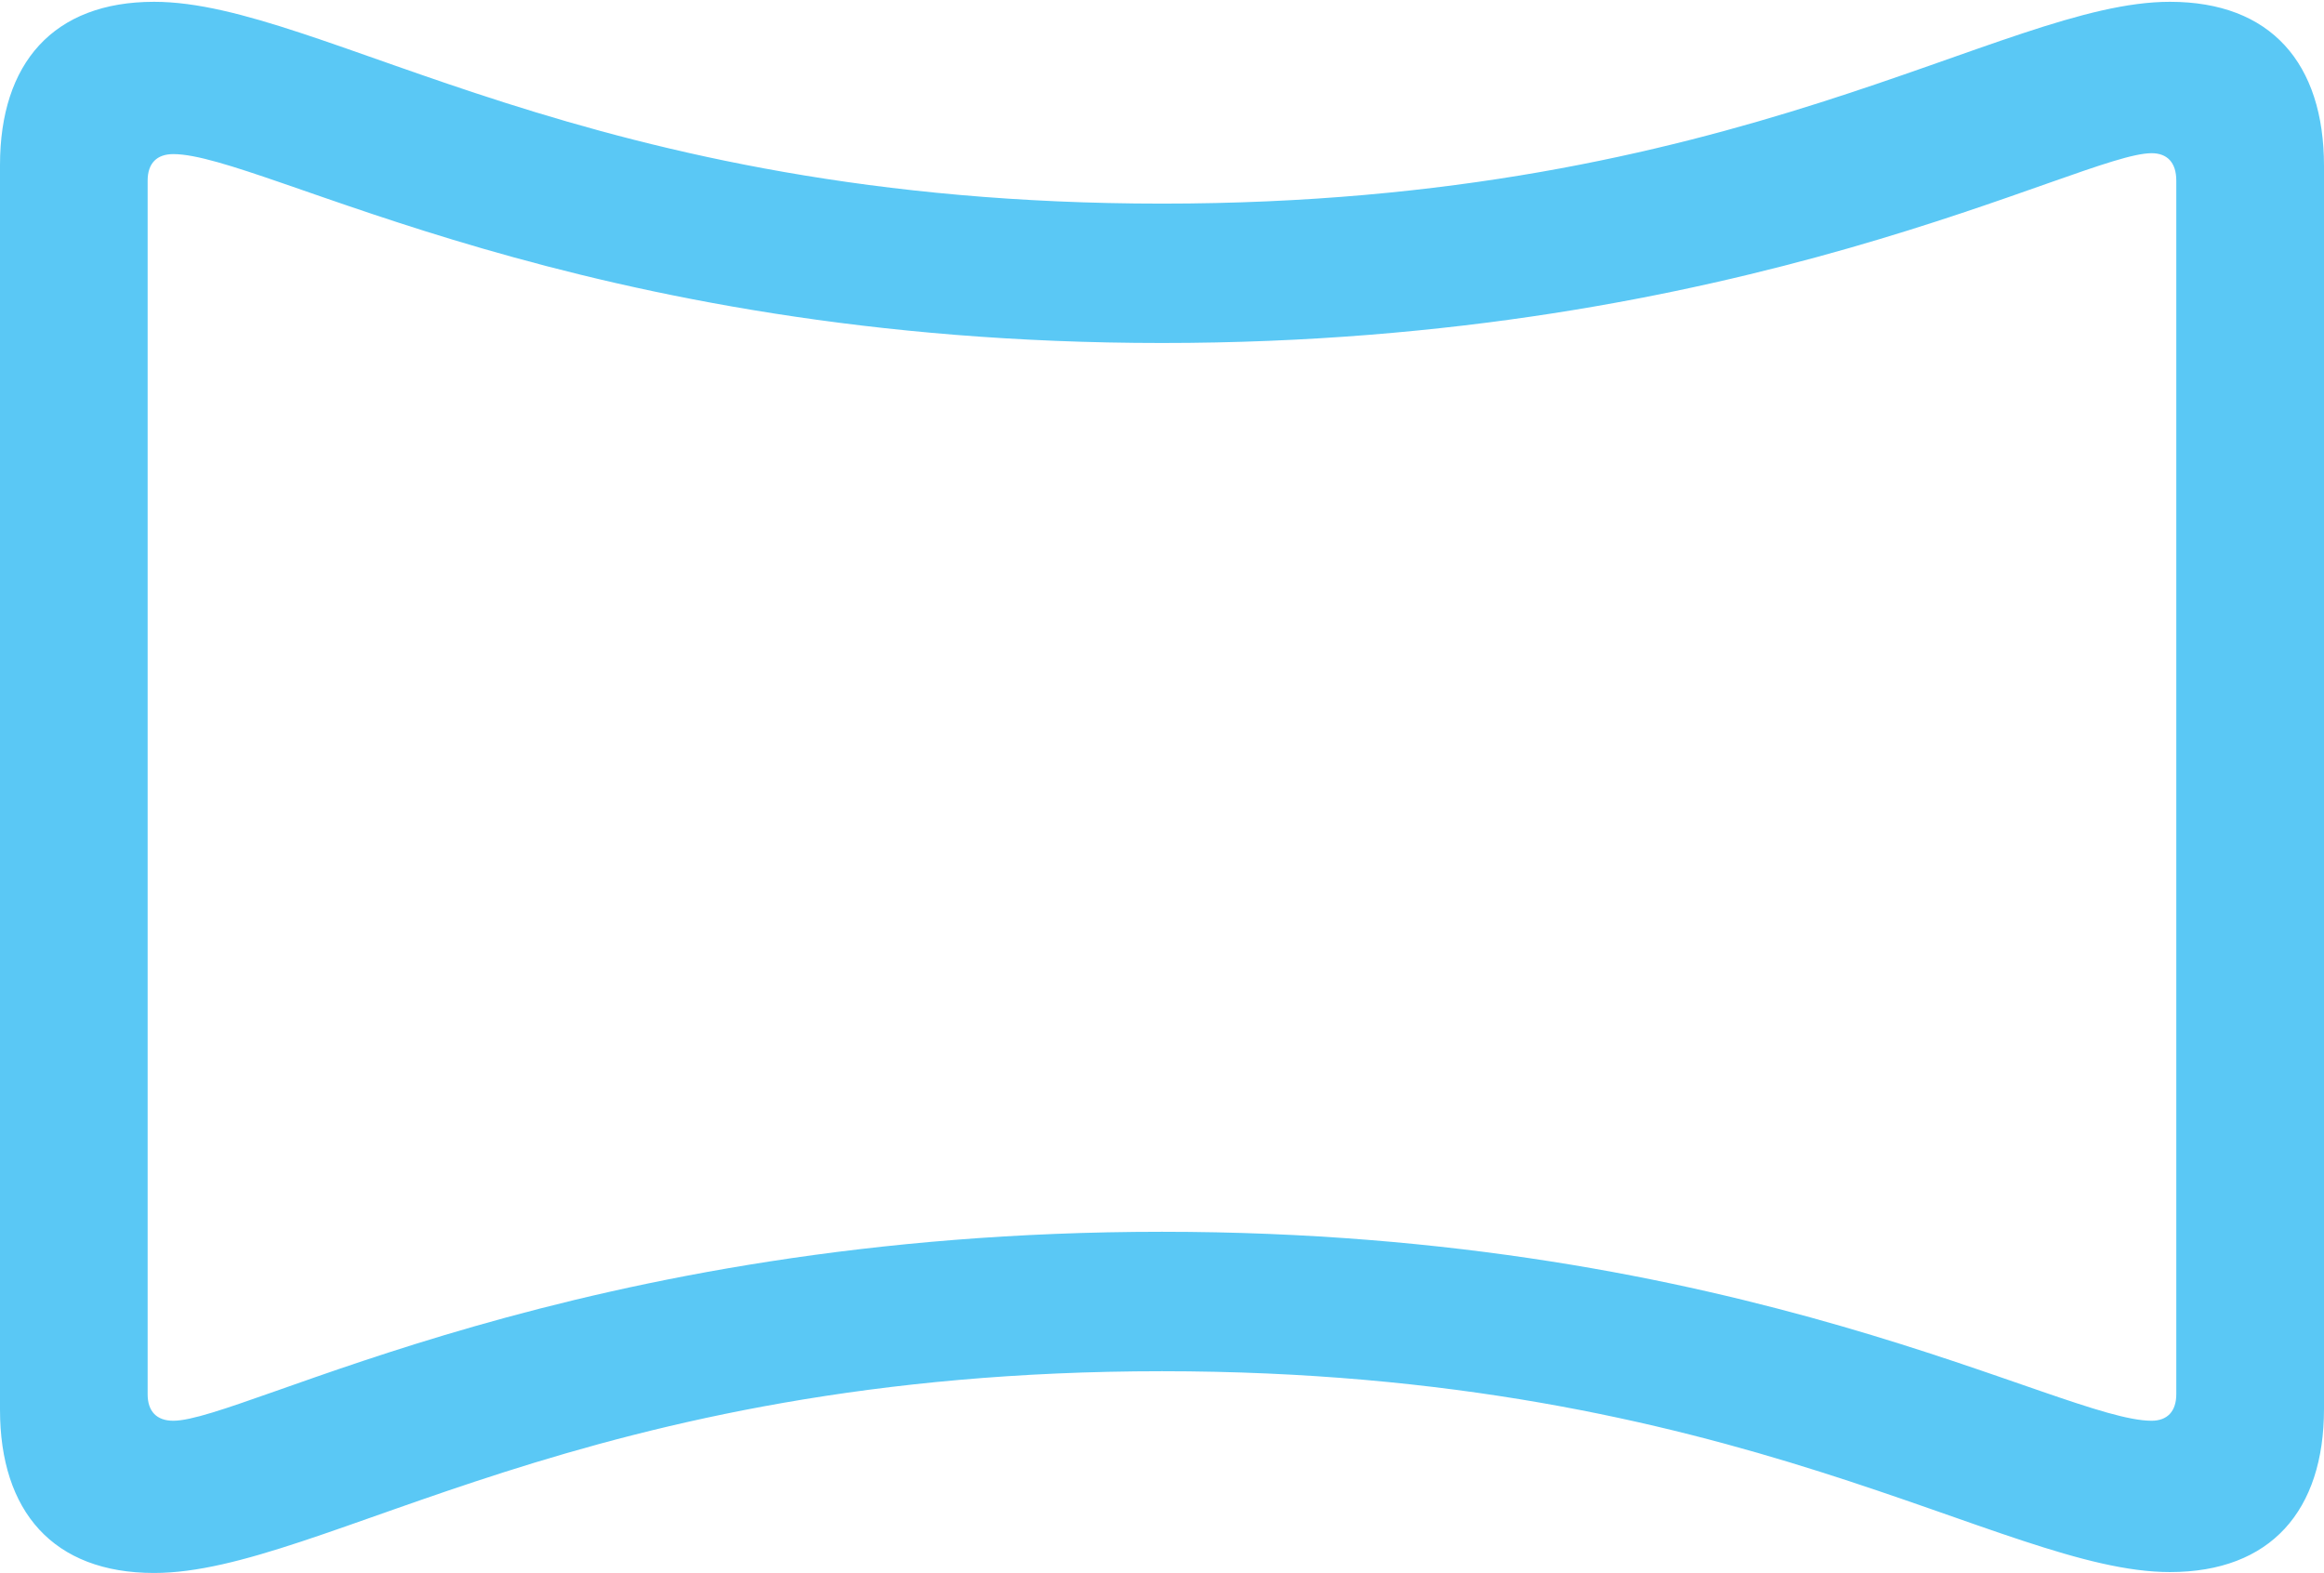 <?xml version="1.0" encoding="UTF-8"?>
<!--Generator: Apple Native CoreSVG 175.5-->
<!DOCTYPE svg
PUBLIC "-//W3C//DTD SVG 1.1//EN"
       "http://www.w3.org/Graphics/SVG/1.1/DTD/svg11.dtd">
<svg version="1.1" xmlns="http://www.w3.org/2000/svg" xmlns:xlink="http://www.w3.org/1999/xlink" width="30.933" height="20.935">
 <g>
  <rect height="20.935" opacity="0" width="30.933" x="0" y="0"/>
  <path d="M2.051 20.935C4.309 20.935 7.751 18.25 15.466 18.25C23.169 18.25 26.636 20.923 28.882 20.923C30.225 20.923 30.933 20.105 30.933 18.75L30.933 2.209C30.933 0.842 30.225 0.024 28.882 0.024C26.636 0.024 23.169 2.71 15.466 2.71C7.776 2.71 4.309 0.024 2.051 0.024C0.708 0.024 0 0.842 0 2.197L0 18.762C0 20.117 0.708 20.935 2.051 20.935ZM2.307 18.909C2.087 18.909 1.965 18.787 1.965 18.555L1.965 2.405C1.965 2.173 2.087 2.051 2.307 2.051C3.503 2.051 7.703 4.565 15.466 4.565C23.23 4.565 27.698 2.039 28.638 2.039C28.845 2.039 28.967 2.161 28.967 2.405L28.967 18.555C28.967 18.787 28.845 18.909 28.638 18.909C27.441 18.909 23.23 16.394 15.466 16.394C7.678 16.394 3.247 18.909 2.307 18.909Z" fill="#5ac8f5"/>
 </g>
</svg>
